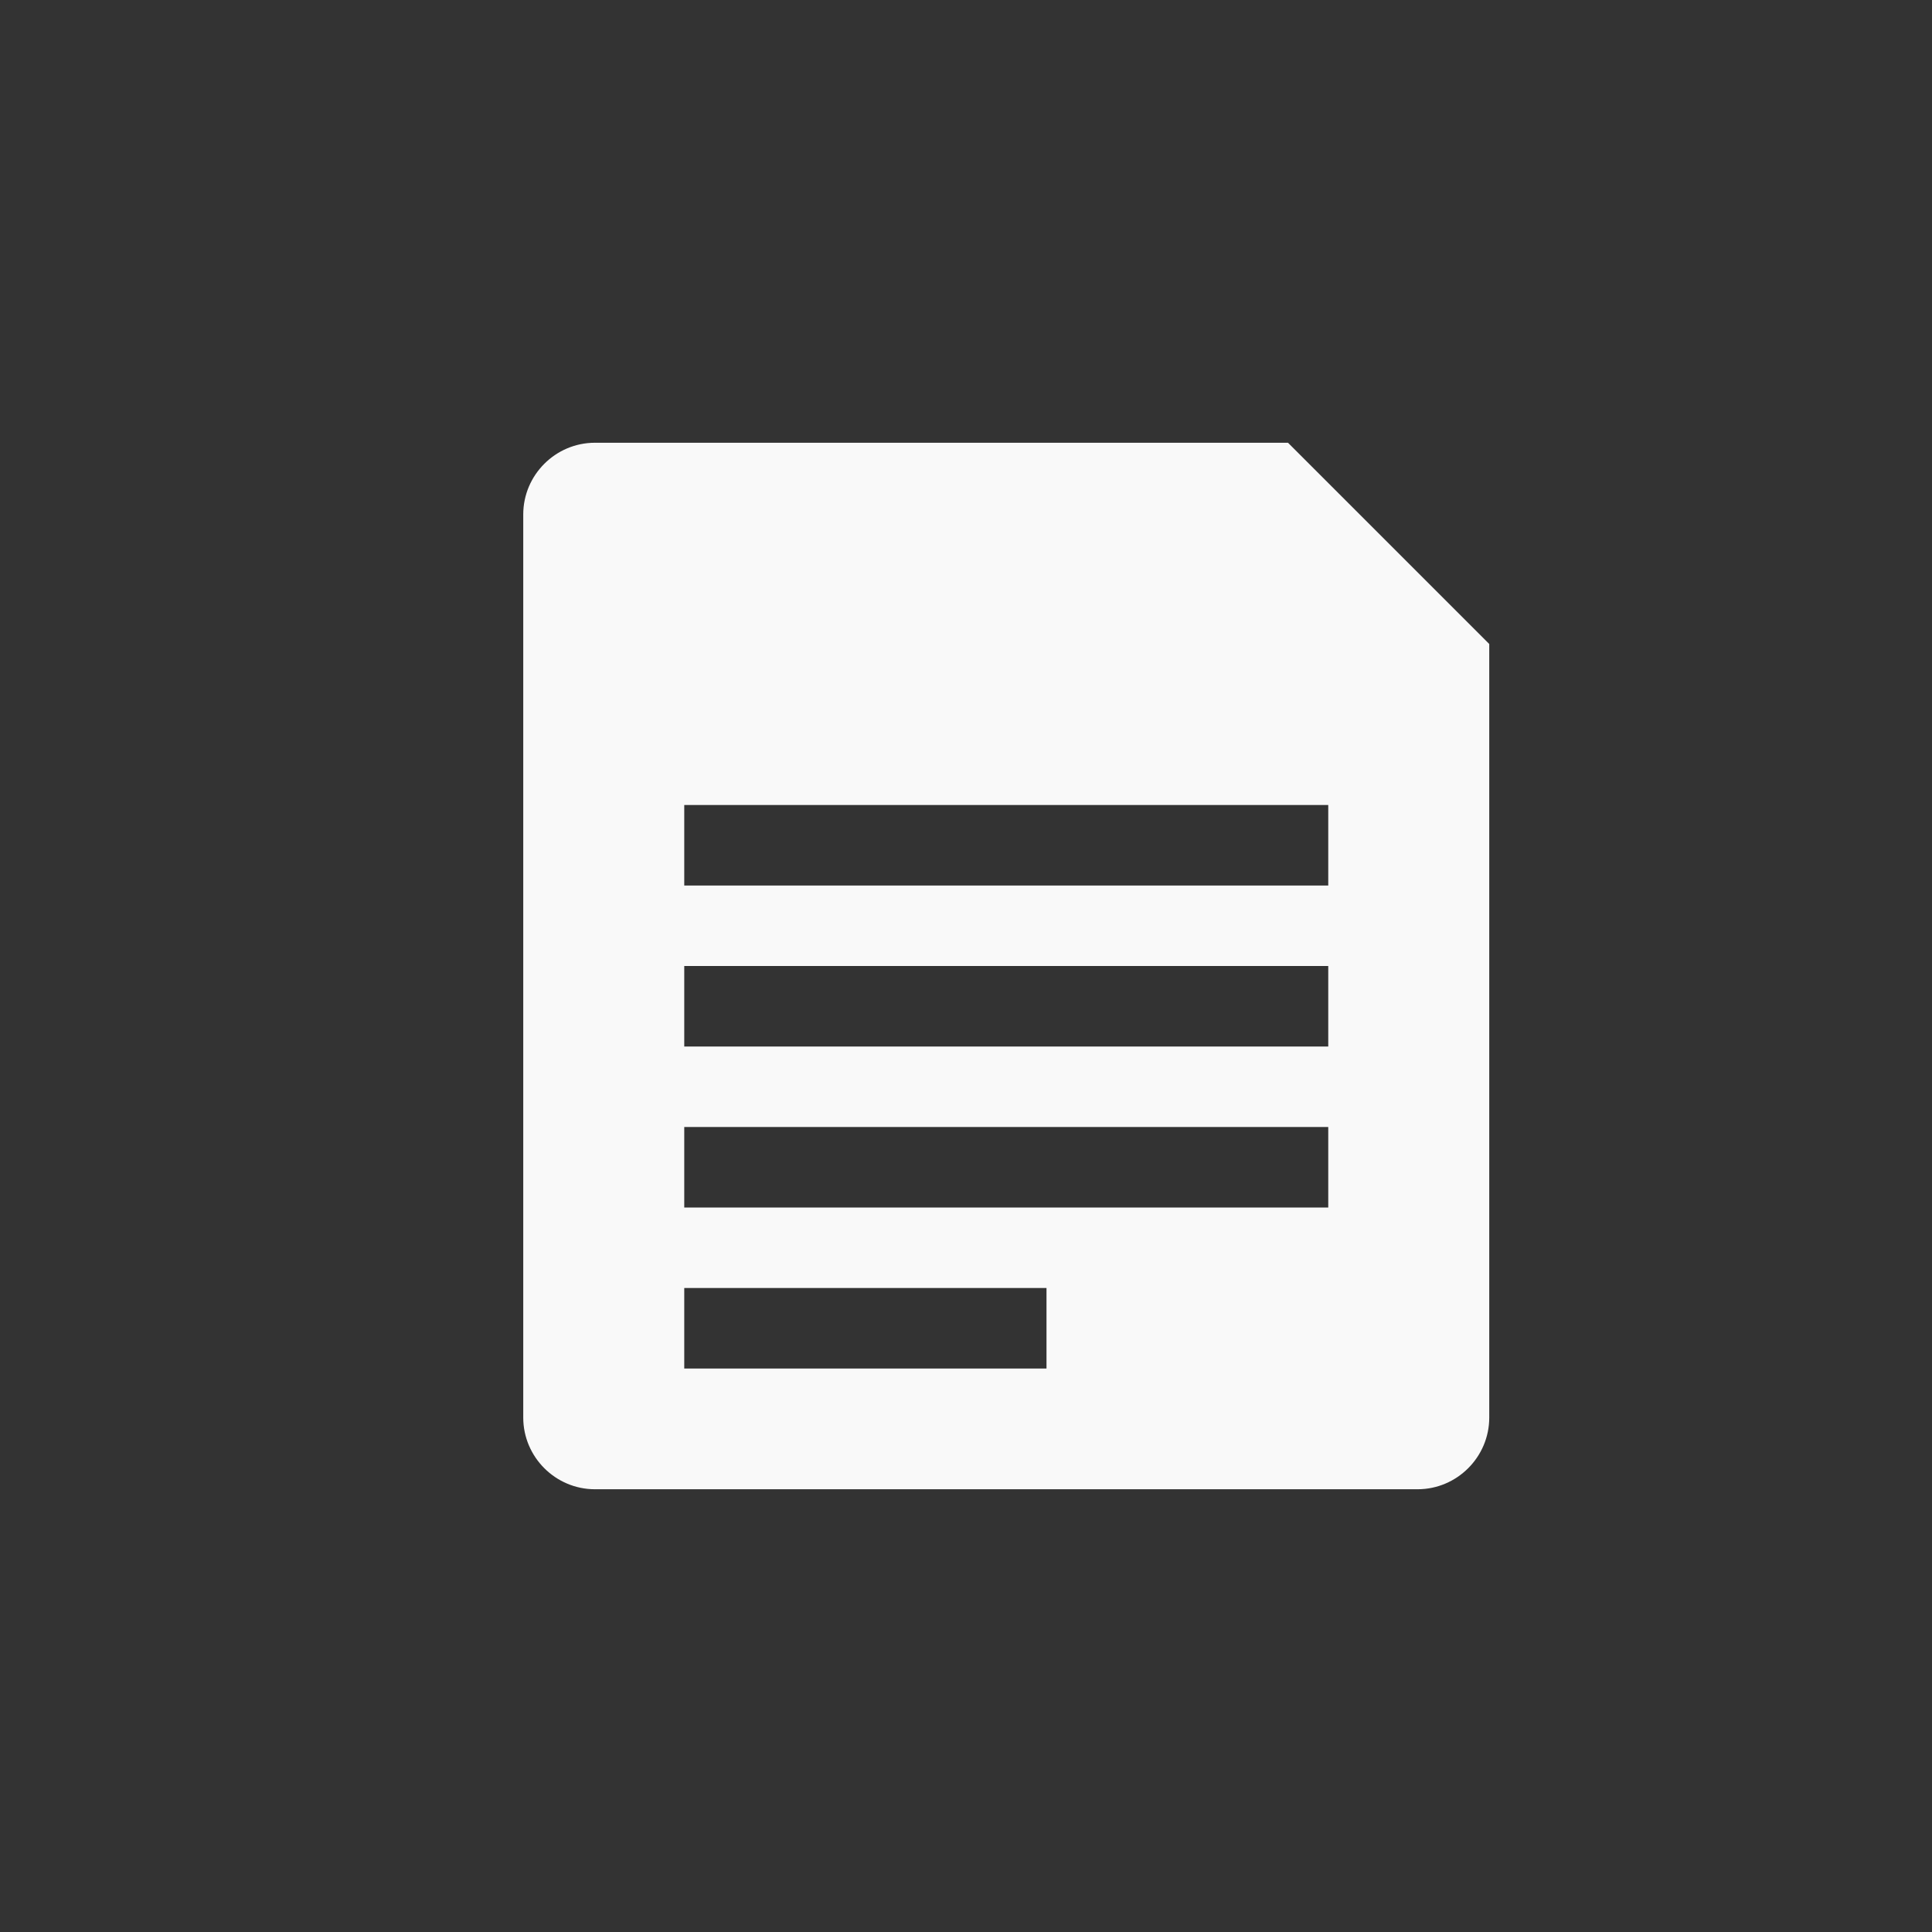 <!-- color: #5ca2f7 --><svg xmlns="http://www.w3.org/2000/svg" viewBox="0 0 48 48"><rect x="0" y="0" width="48" height="48" fill="#333333" stroke="none"/><g><path d="m 14.781 11 c -0.98 0 -1.781 0.801 -1.781 1.781 l 0 22.438 c 0 0.98 0.801 1.781 1.781 1.781 l 20.438 0 c 0.98 0 1.781 -0.801 1.781 -1.781 l 0 -19.219 l -5 -5 m -15 9 l 16 0 l 0 2 l -16 0 m 0 2 l 16 0 l 0 2 l -16 0 m 0 2 l 16 0 l 0 2 l -16 0 m 0 2 l 9 0 l 0 2 l -9 0 m 0 -2" fill="#f9f9f9" stroke="none" fill-rule="nonzero" fill-opacity="1"/></g></svg>